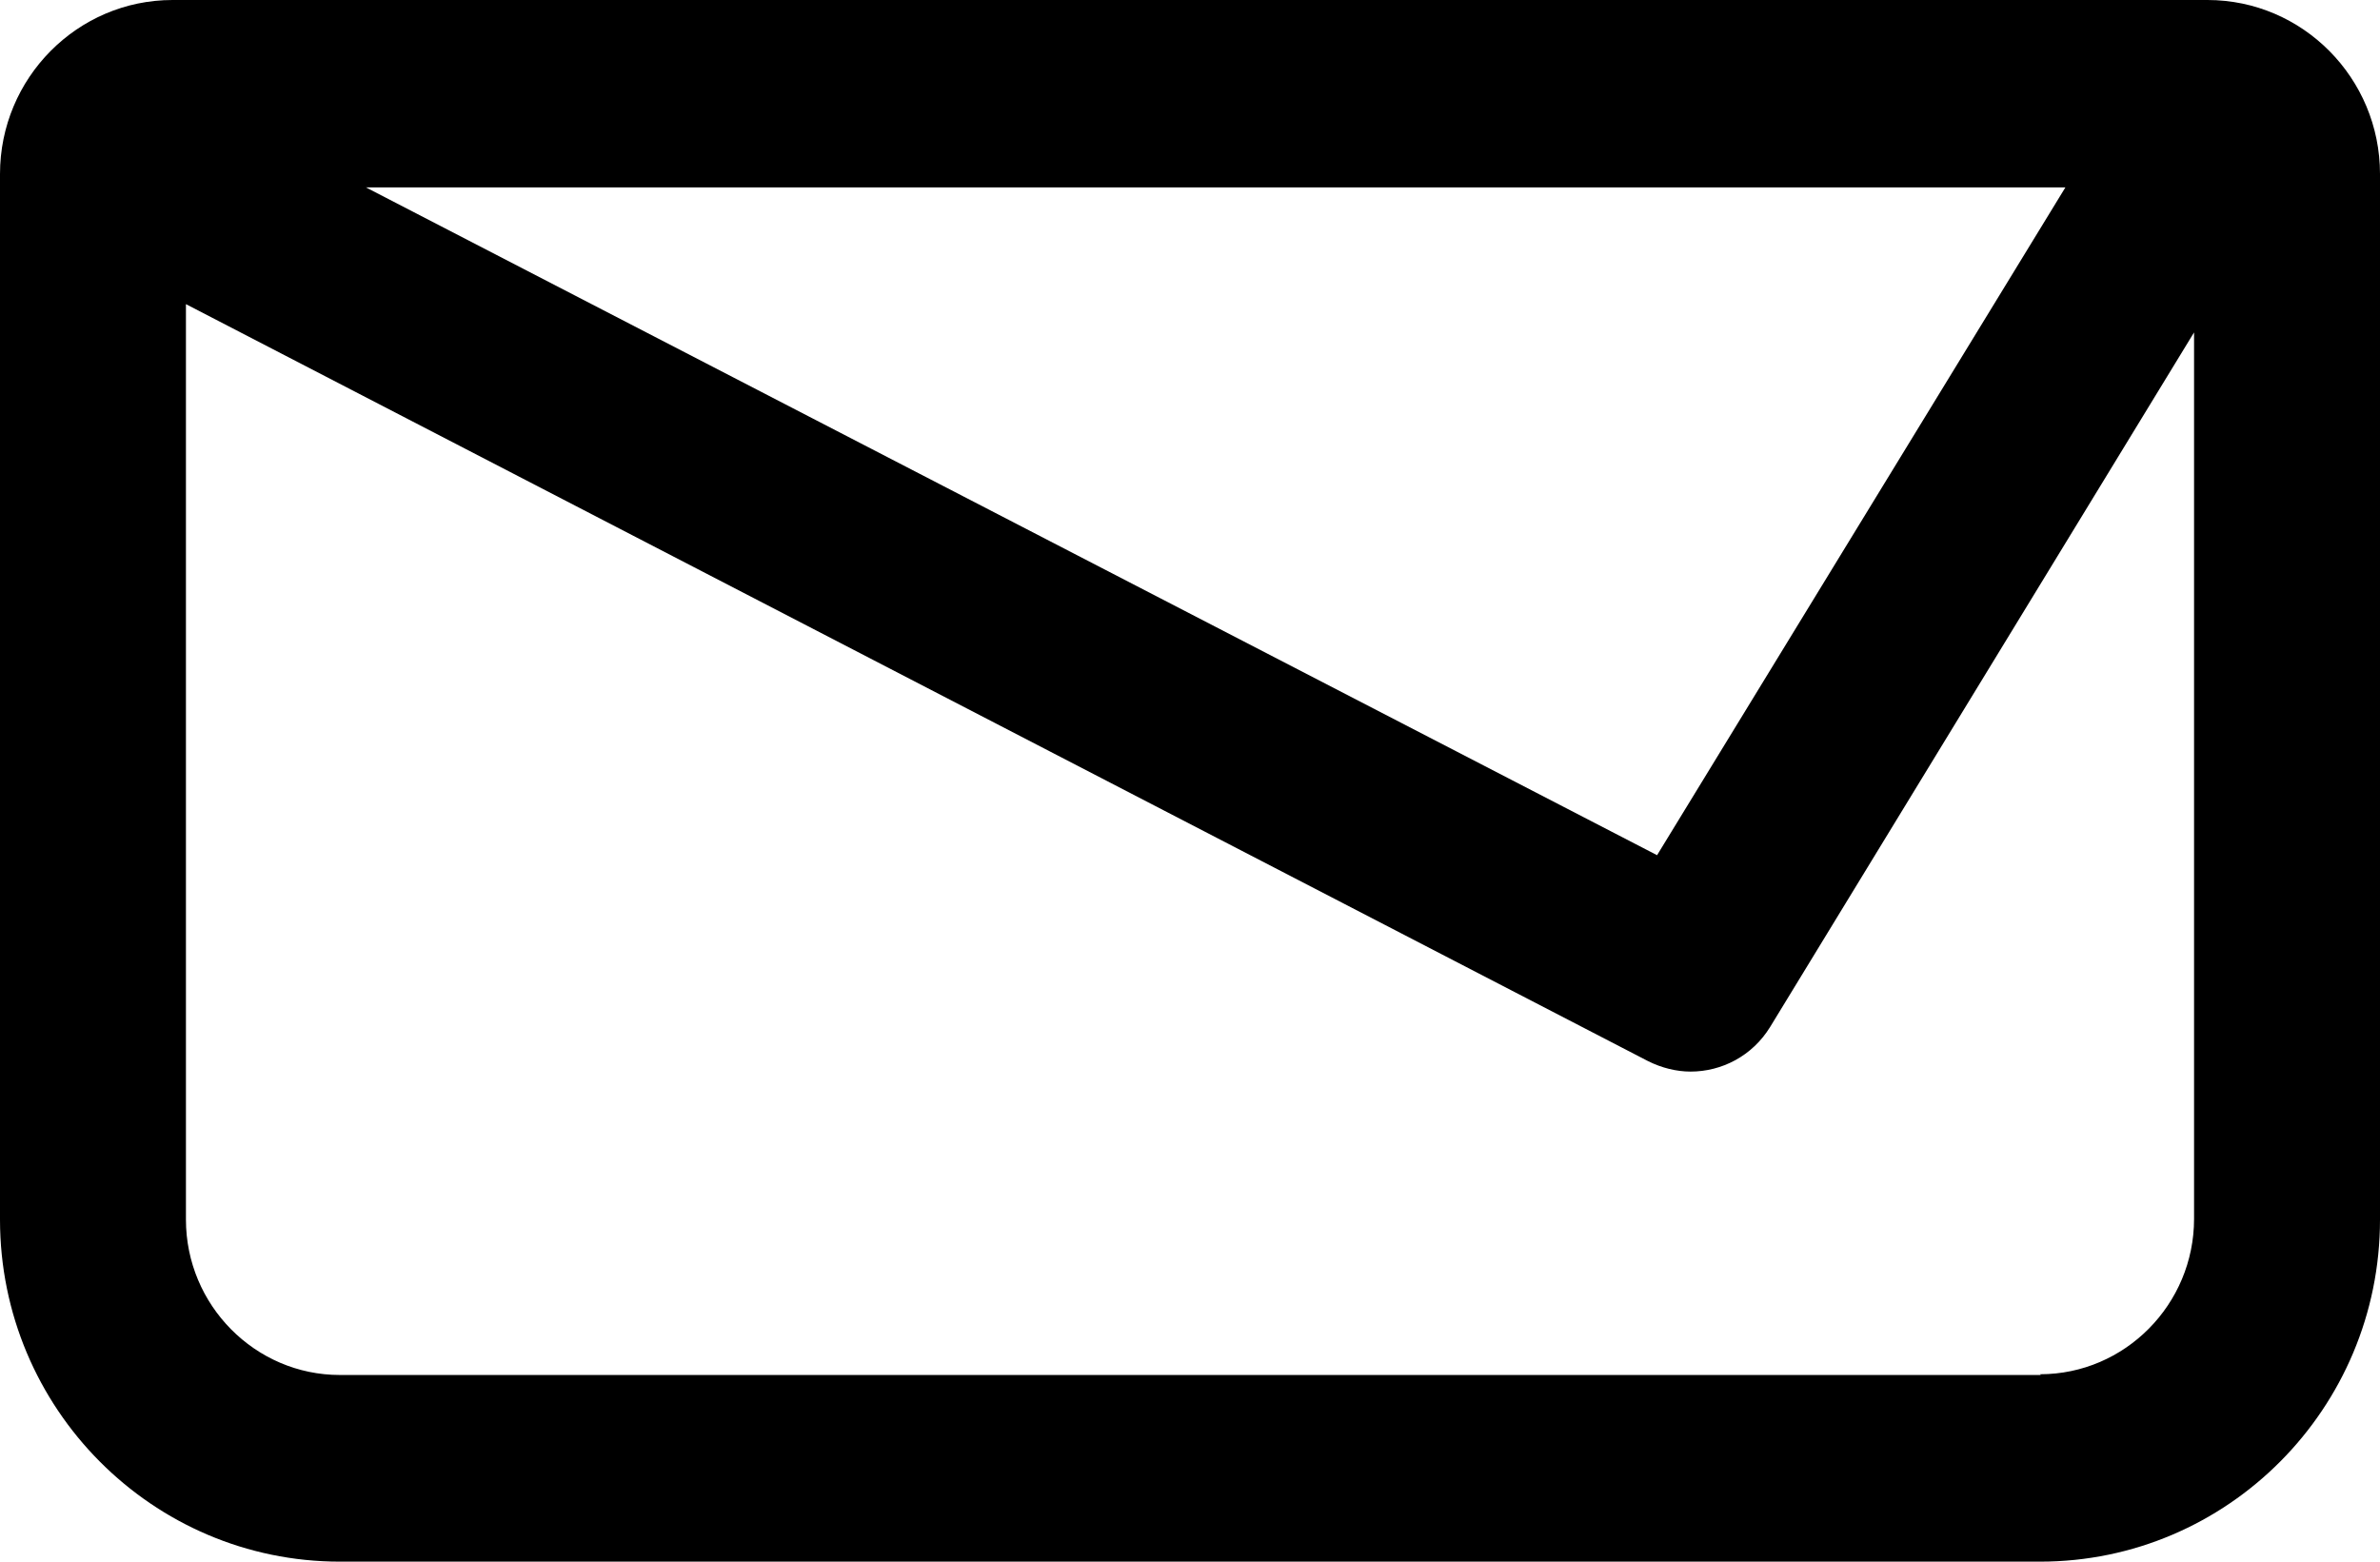 <svg xmlns:xlink="http://www.w3.org/1999/xlink" xmlns="http://www.w3.org/2000/svg" class="mainmenu-icon mainmenu-icon-k995" width="32"  height="21" ><defs><symbol id="k995" xmlns="http://www.w3.org/2000/svg" viewBox="0 0 32 21">
    <path d="M29.68,0H2.32C1.04,0,0,1.05,0,2.34v14.06c0,2.54,2.05,4.6,4.57,4.6H27.43c2.52,0,4.57-2.06,4.57-4.6V2.34c0-1.29-1.04-2.34-2.32-2.34Zm-1.91,2.52l-5.49,8.98L4.92,2.52H27.76Zm-.33,15.97H4.57c-1.14,0-2.07-.94-2.07-2.09V4.09L22.16,14.27c.18,.09,.38,.14,.57,.14,.42,0,.83-.21,1.07-.6l5.7-9.34v11.92c0,1.15-.93,2.09-2.07,2.09Z"></path>
  </symbol></defs><use xlink:href="#k995"></use></svg>